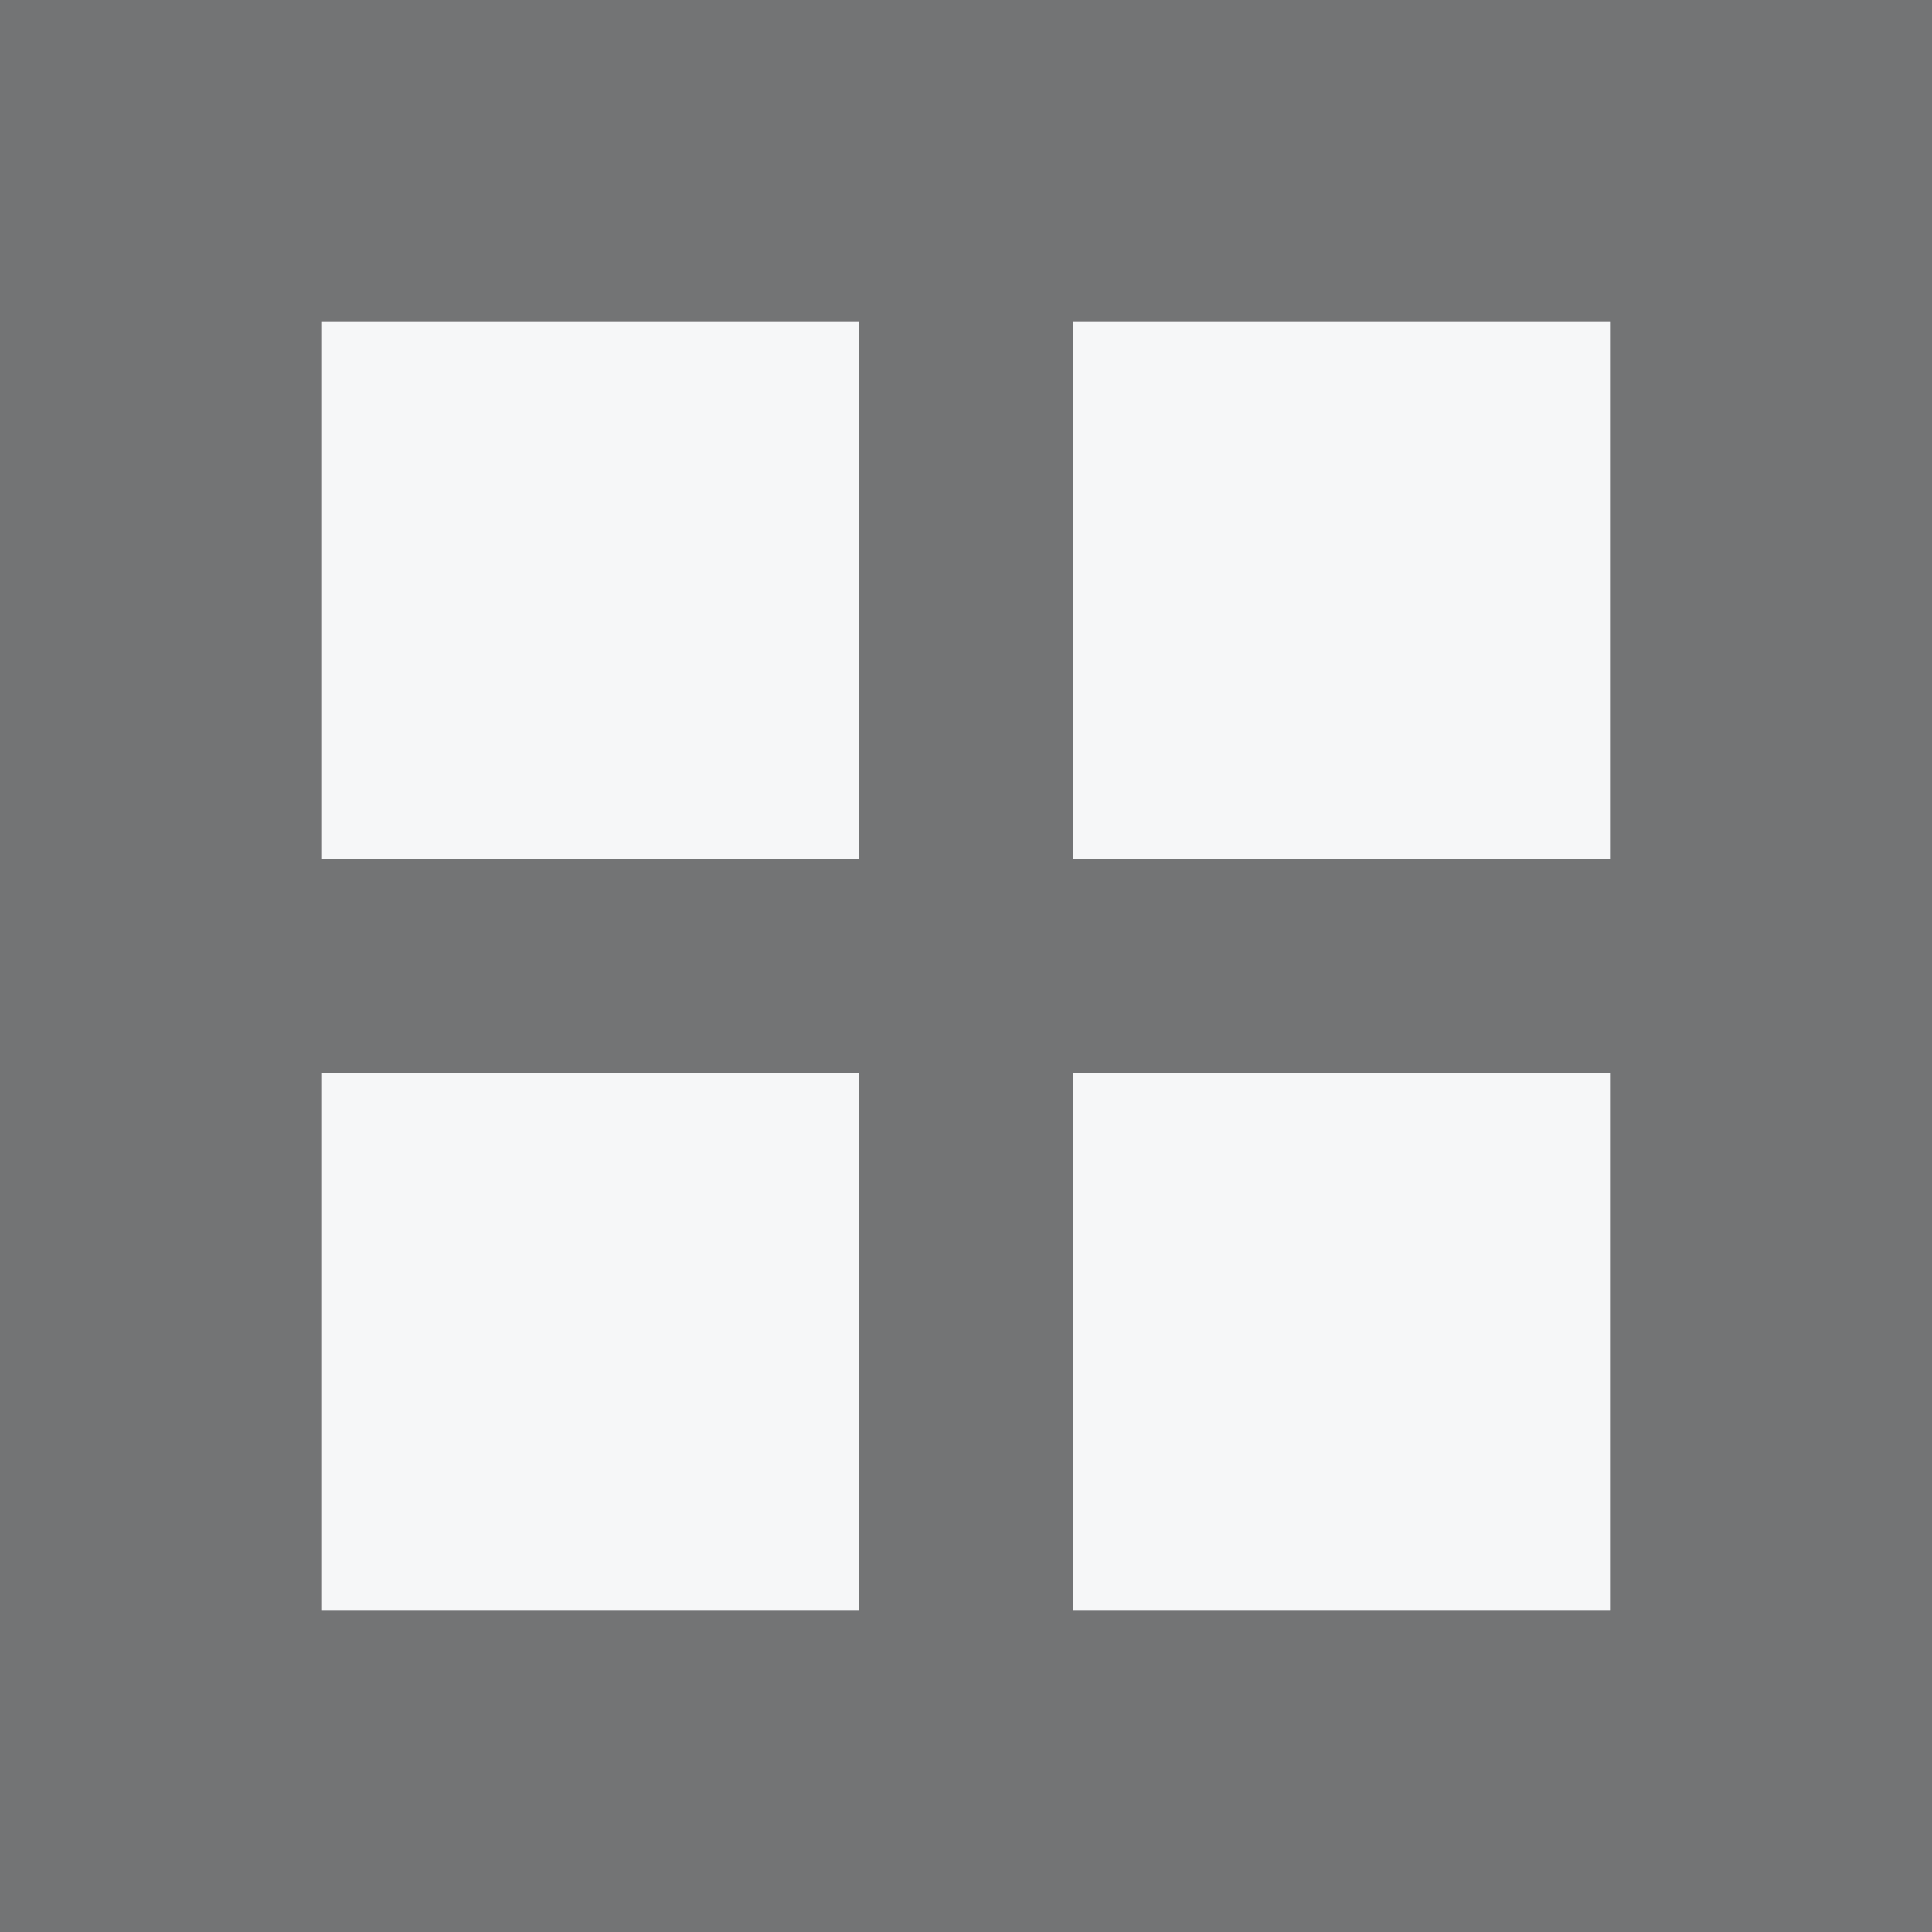 <svg id="icon-img-type.svg" xmlns="http://www.w3.org/2000/svg" width="18" height="18" viewBox="0 0 18 18"> <defs> <style> .icon-img-type-1 {fill: #737475; } .icon-img-type-2 {fill: #f6f7f8; fill-rule: evenodd; } </style> </defs> <rect class="icon-img-type-1" width="18" height="18"/> <path class="icon-img-type-2" d="M685,726h5v5h-5v-5Zm7,0h5v5h-5v-5Zm-7,7h5v5h-5v-5Zm7,0h5v5h-5v-5Z" transform="translate(-682 -723)"/> </svg>